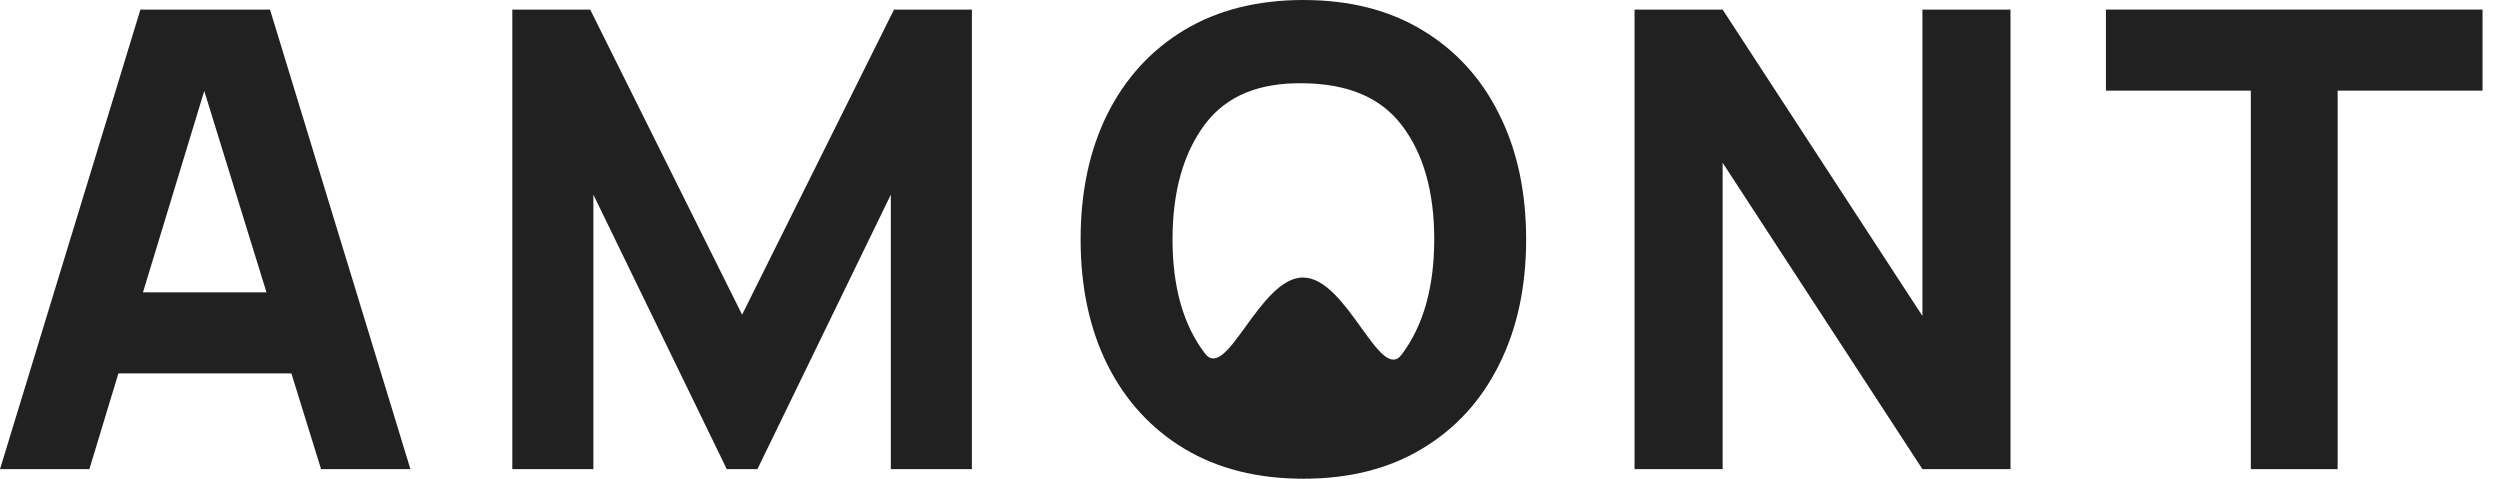 <svg width="94" height="18" viewBox="0 0 94 18" fill="none" xmlns="http://www.w3.org/2000/svg">
<path d="M0 17.64H3.36L4.452 14.04H10.956L12.072 17.64H15.432L10.152 0.36H5.28L0 17.64ZM5.376 10.992L7.68 3.42L10.02 10.992H5.376Z" fill="#212121"/>
<path d="M19.263 17.64H22.311V7.32L27.327 17.64H28.479L33.495 7.32V17.64H36.543V0.36H33.615L27.903 11.832L22.191 0.36H19.263V17.64Z" fill="#212121"/>
<path d="M49.007 18C50.735 18 52.223 17.624 53.471 16.872C54.727 16.12 55.691 15.068 56.363 13.716C57.043 12.364 57.383 10.792 57.383 9C57.383 7.208 57.043 5.636 56.363 4.284C55.691 2.932 54.727 1.88 53.471 1.128C52.223 0.376 50.735 0 49.007 0C47.279 0 45.787 0.376 44.531 1.128C43.283 1.88 42.319 2.932 41.639 4.284C40.967 5.636 40.631 7.208 40.631 9C40.631 10.792 40.967 12.364 41.639 13.716C42.319 15.068 43.283 16.12 44.531 16.872C45.787 17.624 47.279 18 49.007 18ZM49.007 10.435C47.367 10.411 46.135 14.36 45.311 13.296C44.495 12.232 44.087 10.8 44.087 9C44.087 7.2 44.495 5.756 45.311 4.668C46.135 3.58 47.367 3.106 49.007 3.13C50.655 3.154 51.887 3.64 52.703 4.704C53.519 5.768 53.927 7.2 53.927 9C53.927 10.8 53.519 12.244 52.703 13.332C51.887 14.42 50.655 10.459 49.007 10.435Z" fill="#212121"/>
<path d="M61.459 17.64H64.771V6.12L72.283 17.64H75.595V0.36H72.283V11.88L64.771 0.36H61.459V17.64Z" fill="#212121"/>
<path d="M84.631 17.64H87.895V3.408H93.343V0.36H79.183V3.408H84.631V17.64Z" fill="#212121"/>
</svg>
